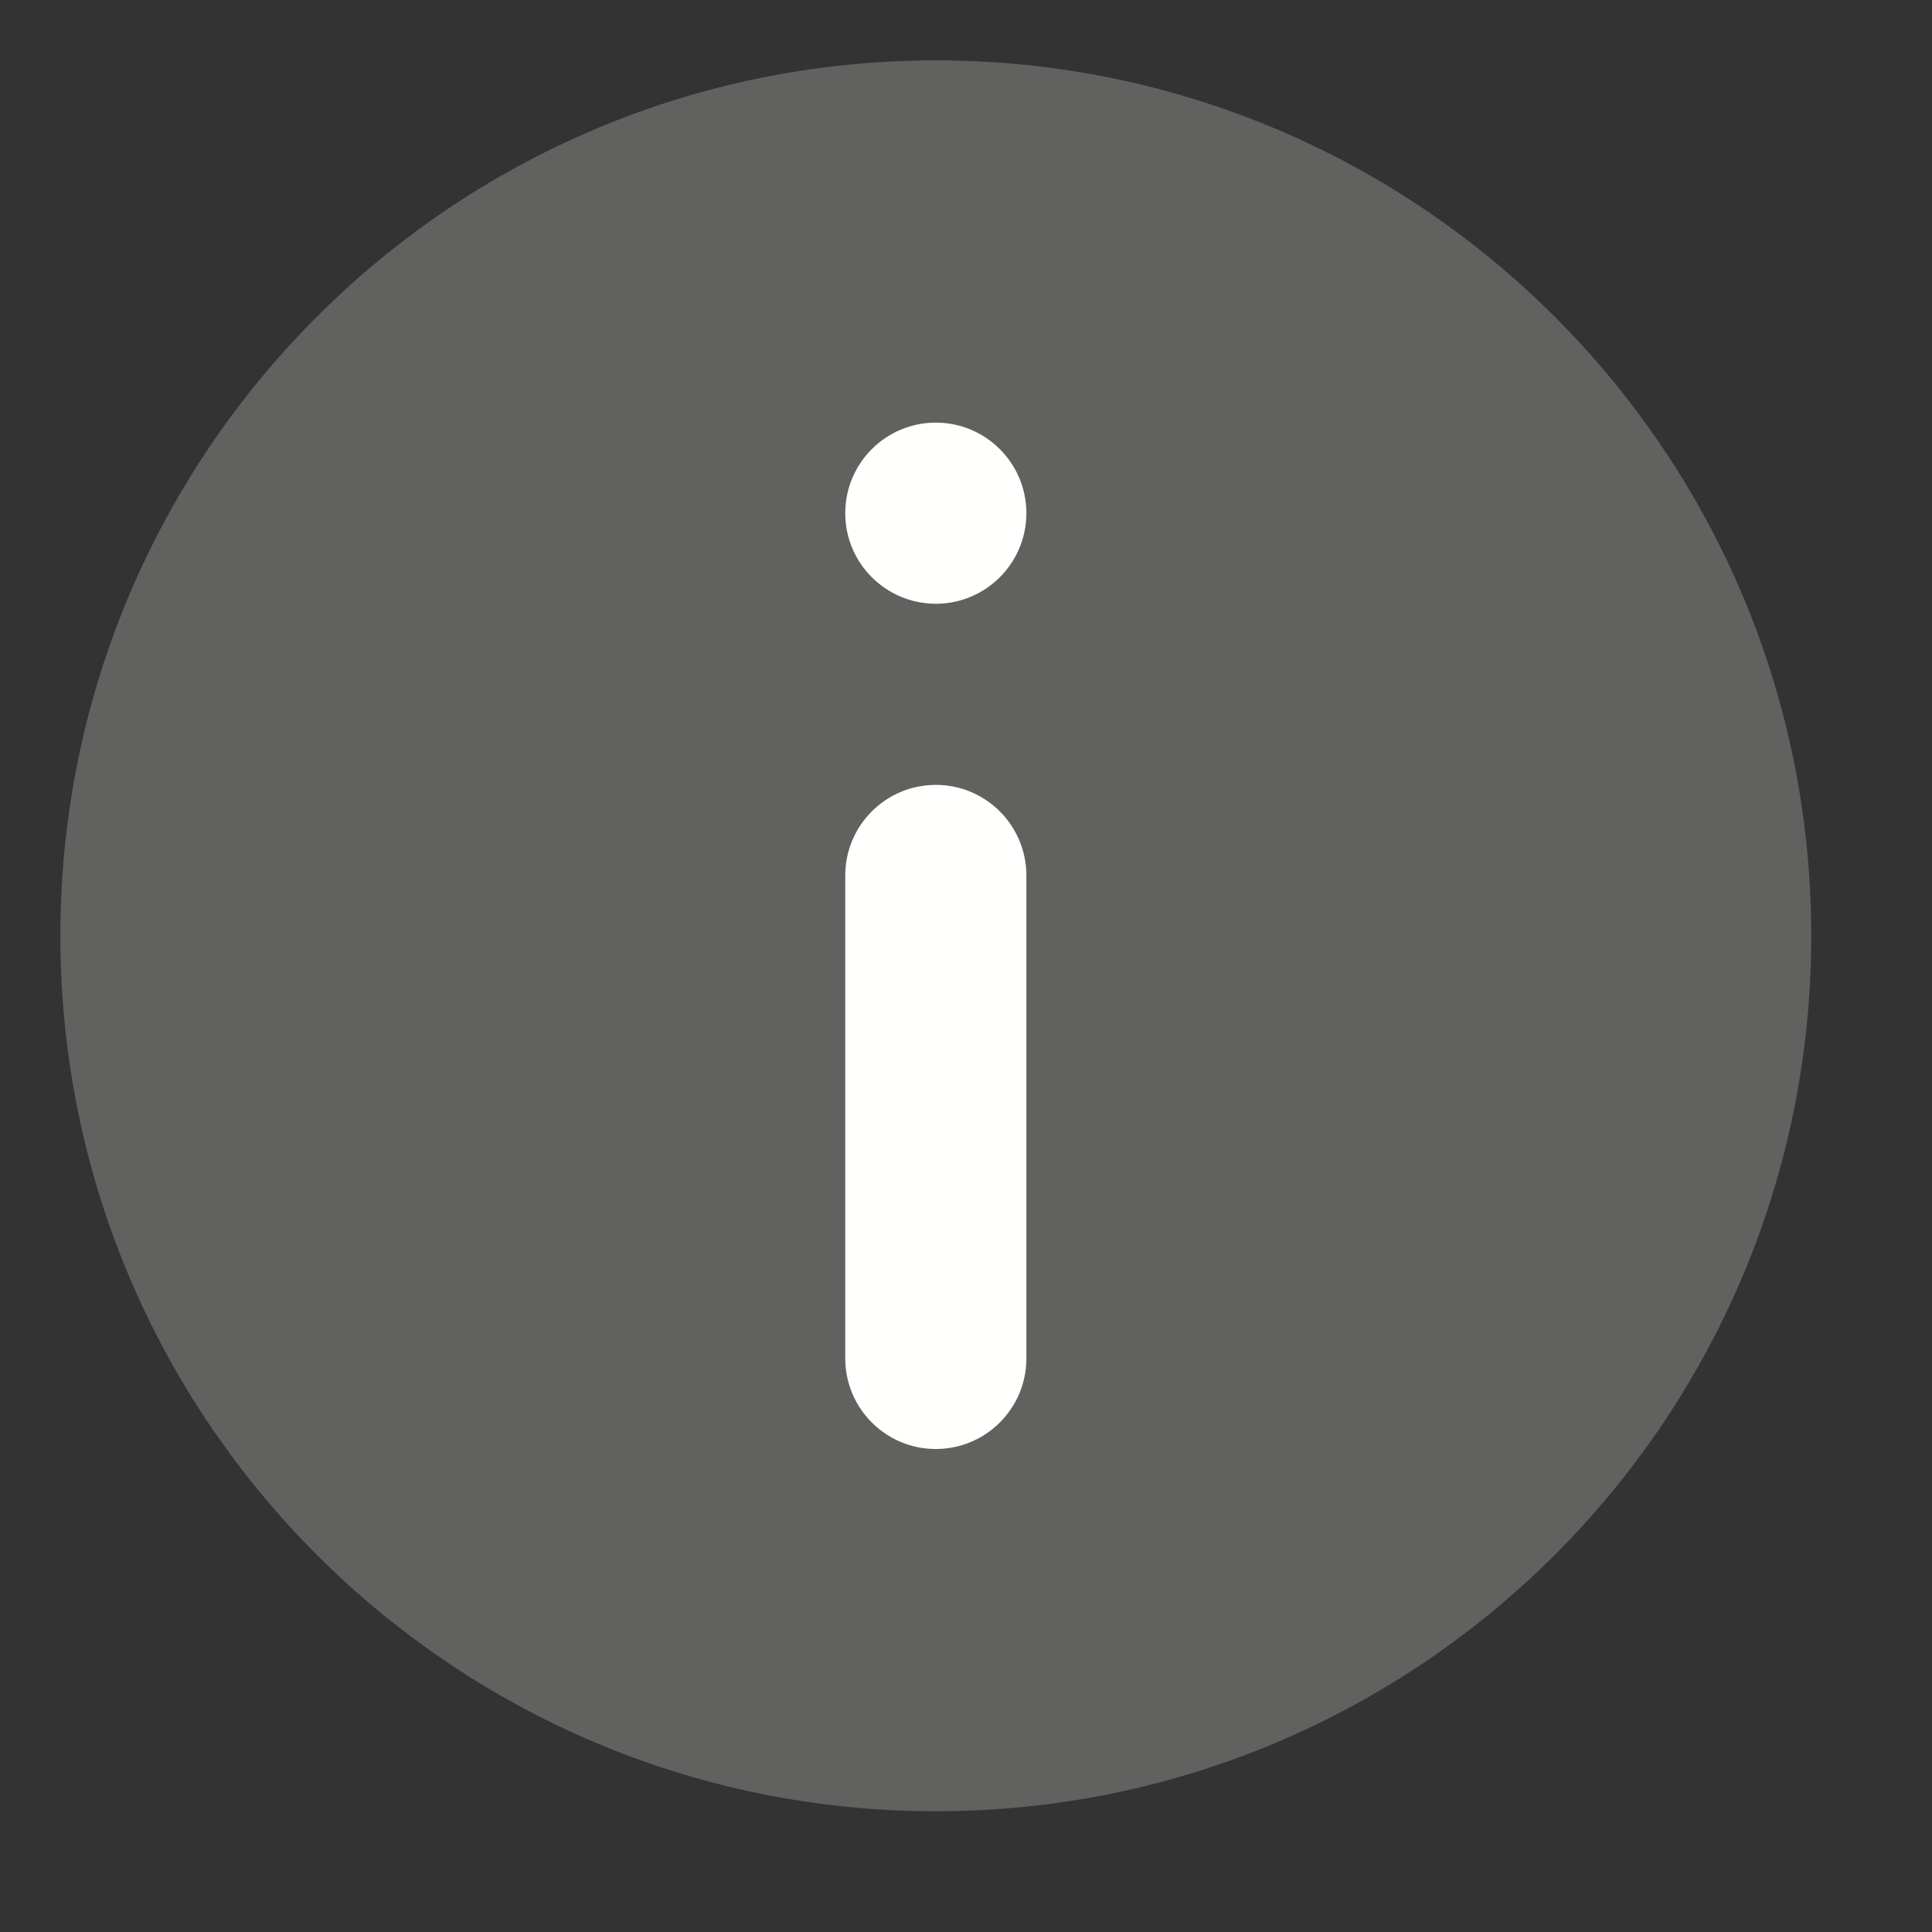 <svg width="32" height="32" viewBox="0 0 32 32" fill="none" xmlns="http://www.w3.org/2000/svg">
<rect x="0" y="0" width="32" height="32" fill="#333333" stroke="none"/>
<path d="M1 15.5C1 7.492 7.492 1 15.5 1C23.508 1 30 7.492 30 15.5C30 23.508 23.508 30 15.5 30C7.492 30 1 23.508 1 15.5Z" fill="#616160"/>
<path d="M14 14.5C14 13.672 14.672 13 15.5 13C16.328 13 17 13.672 17 14.5L17 22.5C17 23.328 16.328 24 15.5 24C14.672 24 14 23.328 14 22.5L14 14.5Z" fill="#FFFFFE"/>
<path d="M14 8.5C14 7.672 14.672 7 15.5 7C16.328 7 17 7.672 17 8.5C17 9.328 16.328 10 15.5 10C14.672 10 14 9.328 14 8.5Z" fill="#FFFFFE"/>
</svg>
